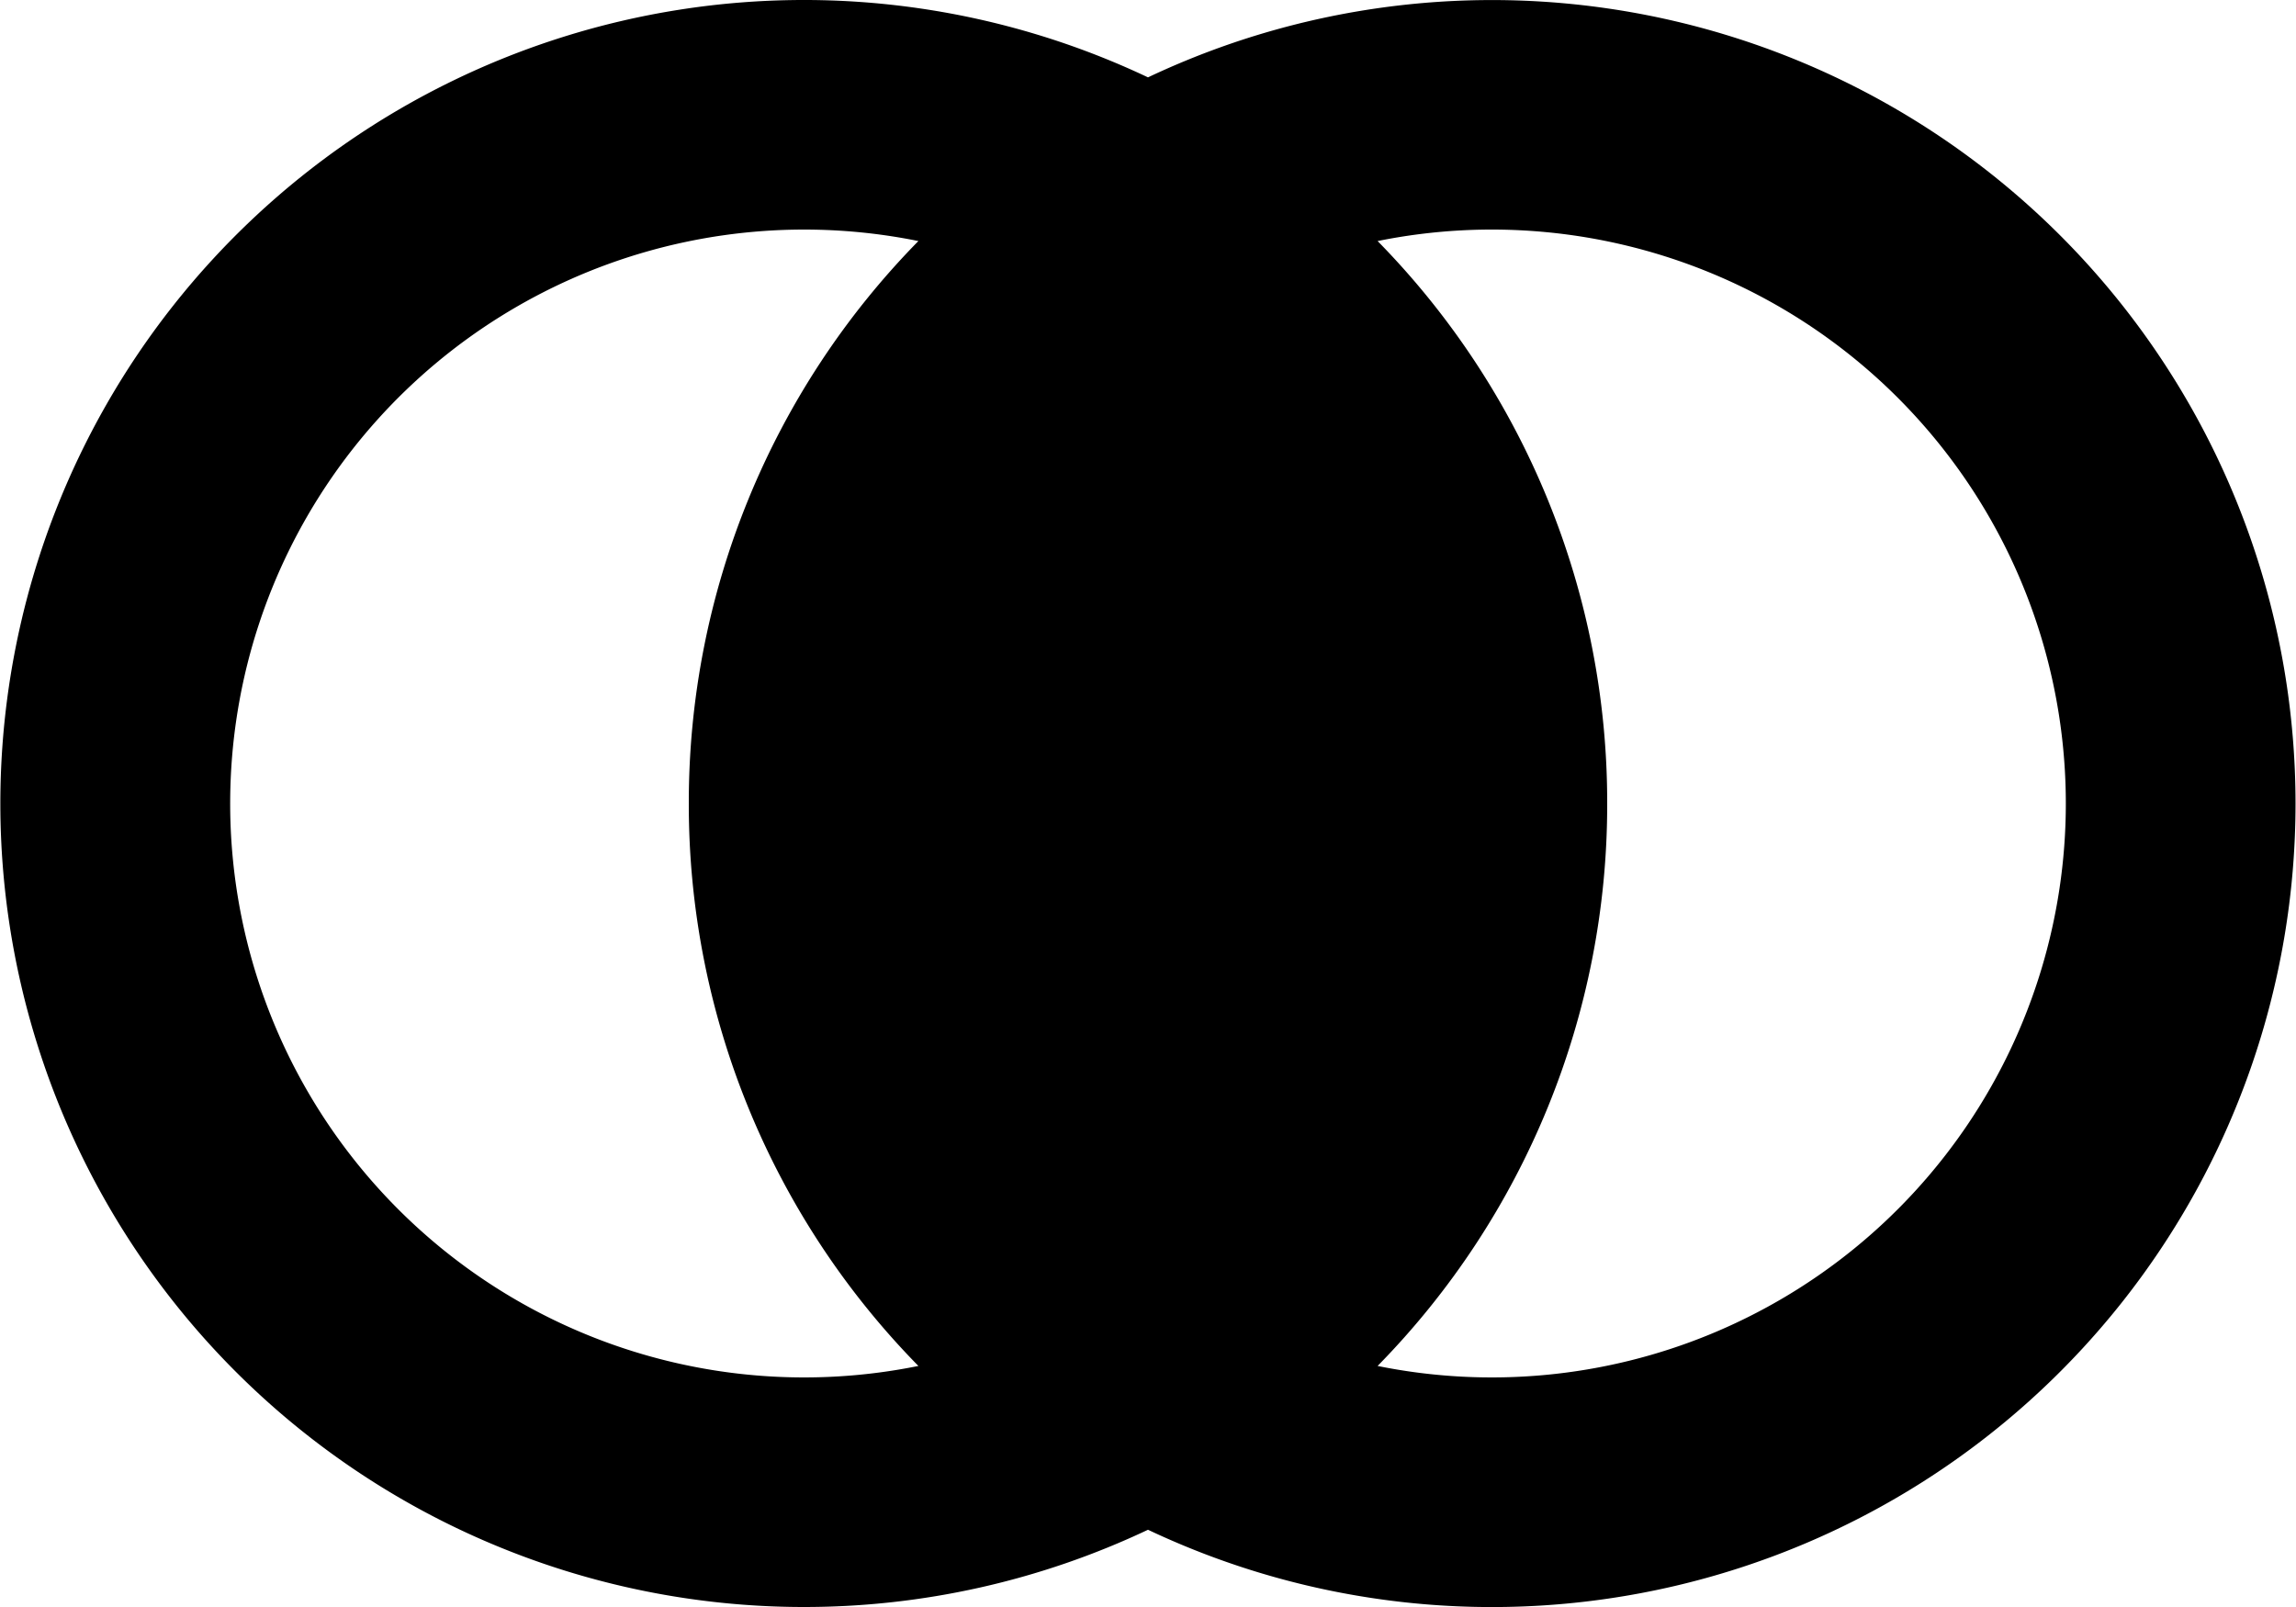 <svg xmlns="http://www.w3.org/2000/svg" width="3em" height="2.1em" viewBox="0 0 20 14"><path fill="currentColor" d="M7 14A7 7 0 1 1 10 .674a7 7 0 1 1 0 12.653A7 7 0 0 1 7 14M7 2a5 5 0 1 0 1 9.9A6.98 6.98 0 0 1 6 7a6.98 6.98 0 0 1 2-4.9A5 5 0 0 0 7 2m7 5a6.98 6.98 0 0 1-2 4.9a5 5 0 1 0 0-9.8A6.98 6.98 0 0 1 14 7"/></svg>
